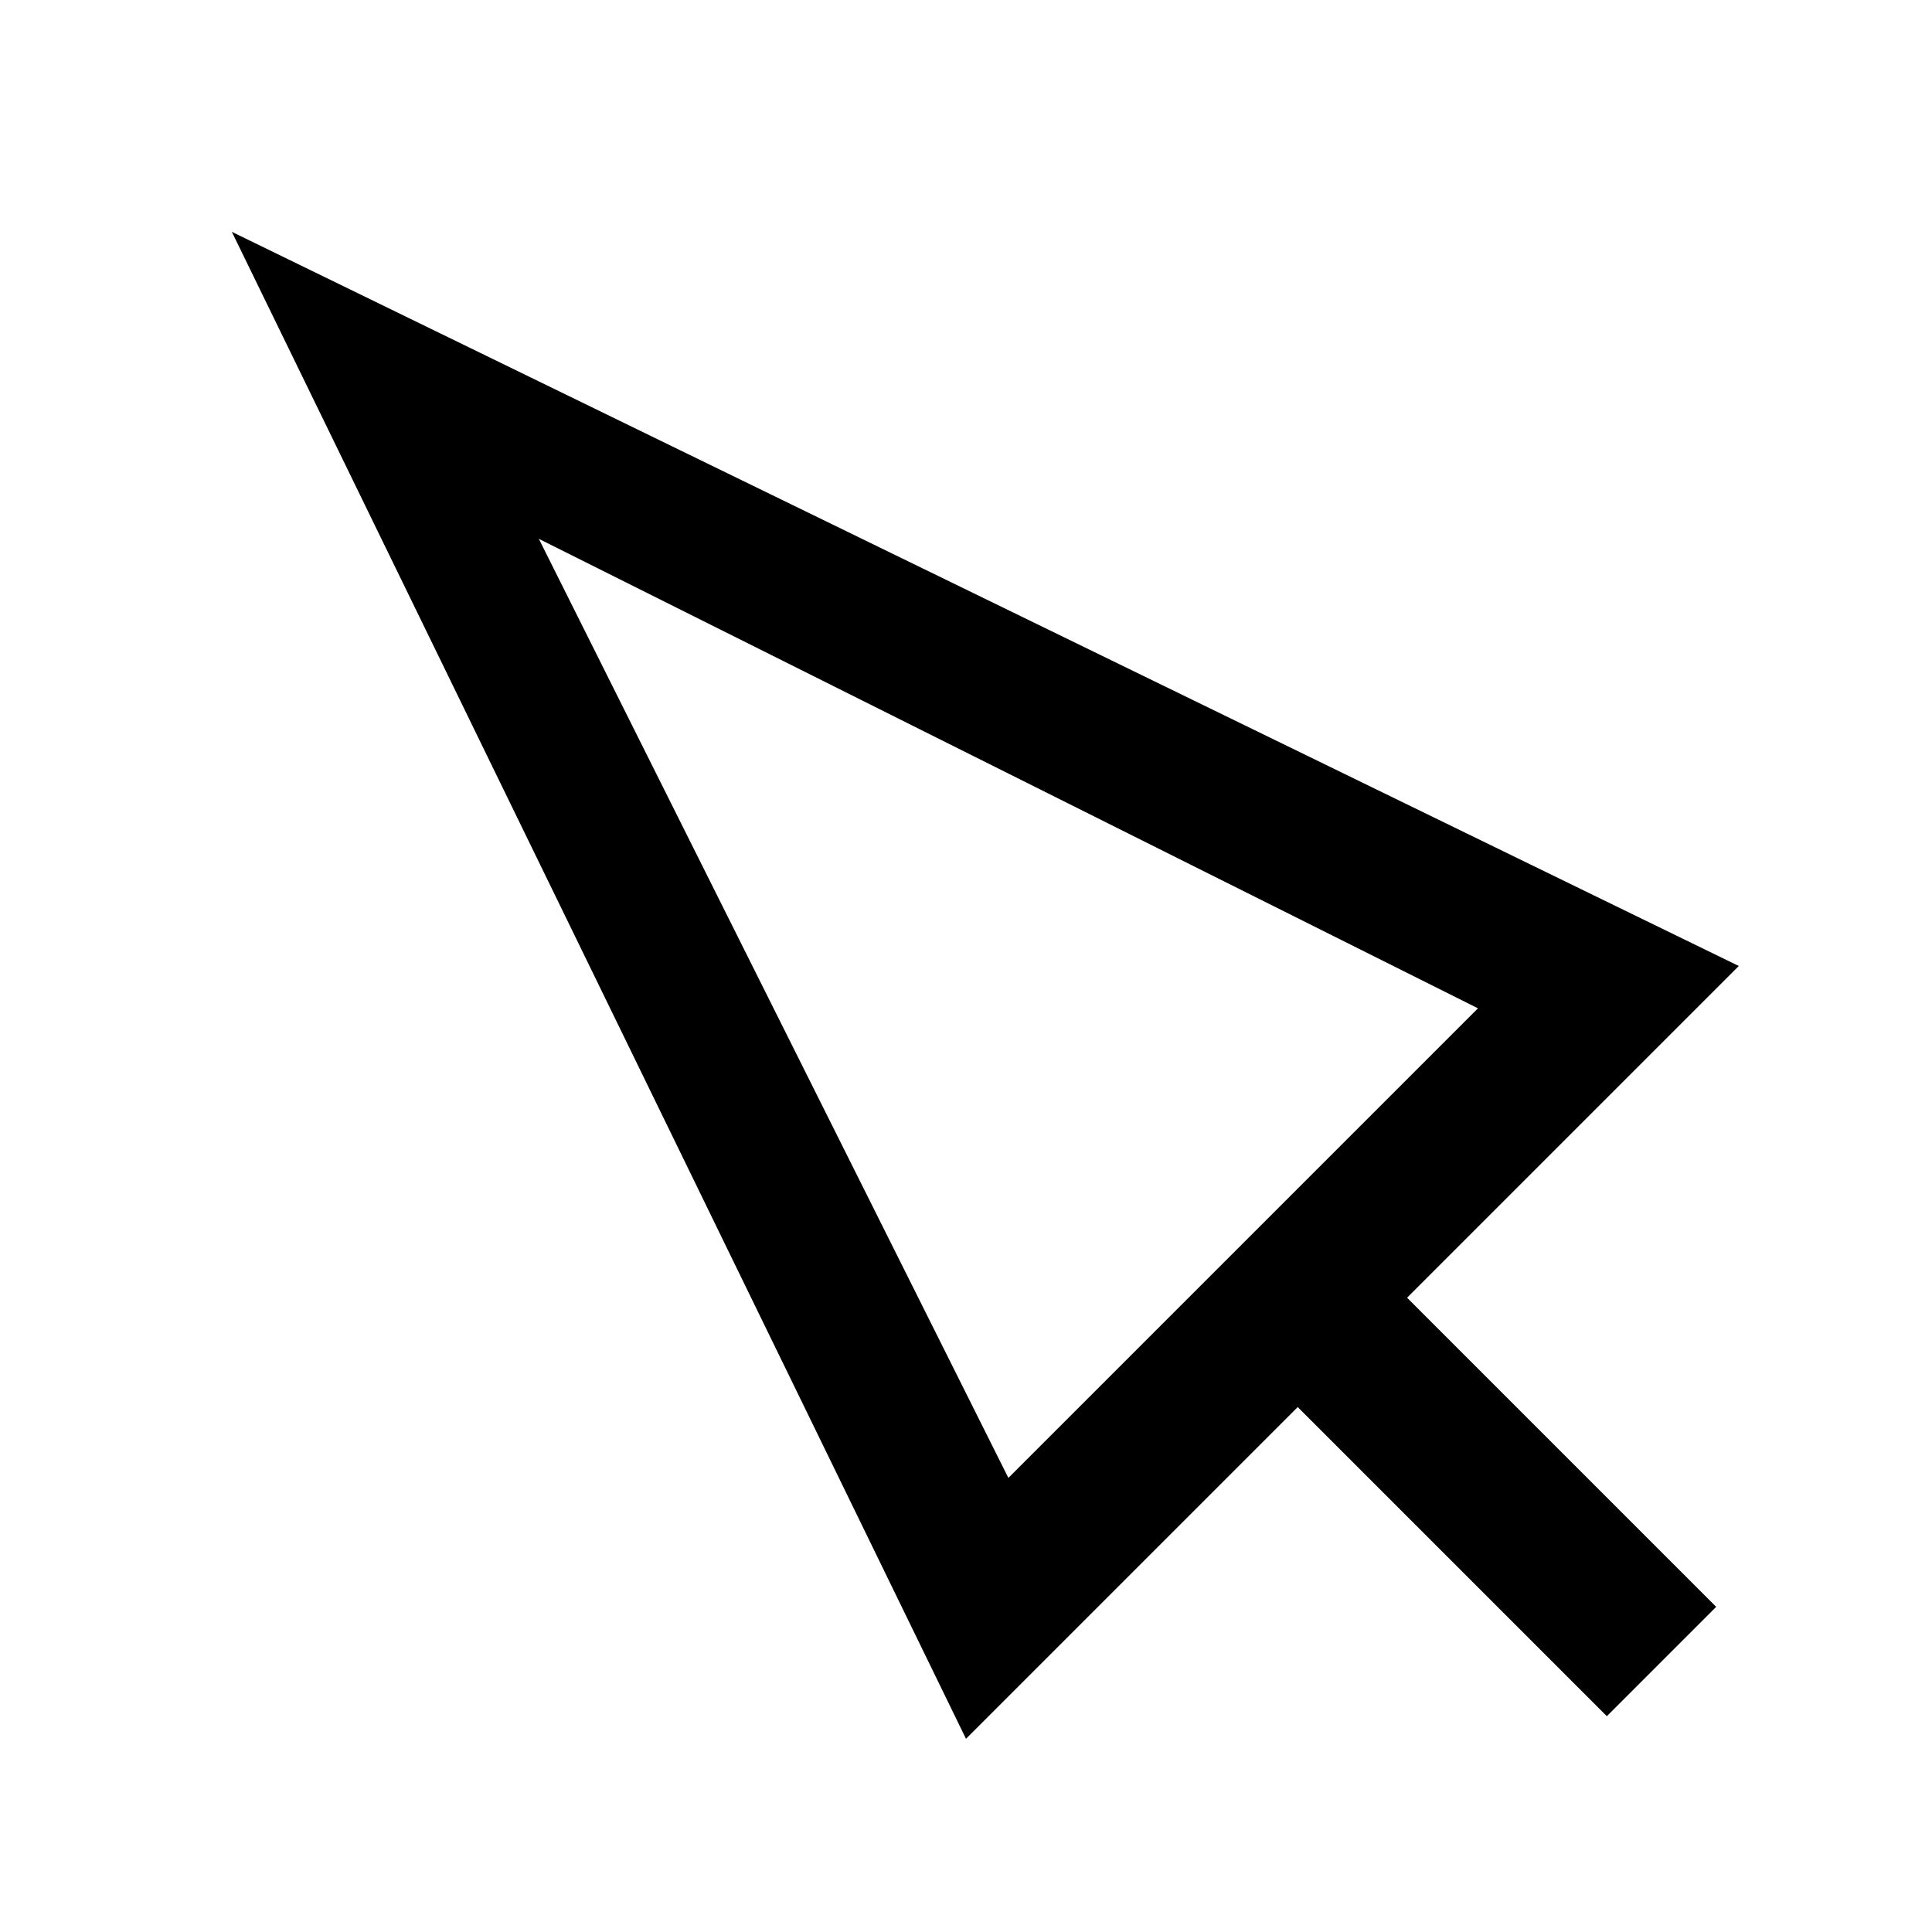 <svg xmlns="http://www.w3.org/2000/svg" width="1em" height="1em" viewBox="0 0 20 20"><path fill="currentColor" d="M10.438 15.298h.002l4.86-4.86-9.722-4.86 4.86 9.72Zm7.562-5.298-3.434 3.434 3.2 3.2-1.132 1.132-3.2-3.2-3.434 3.434-7.6-15.6 15.6 7.6Z"/></svg>